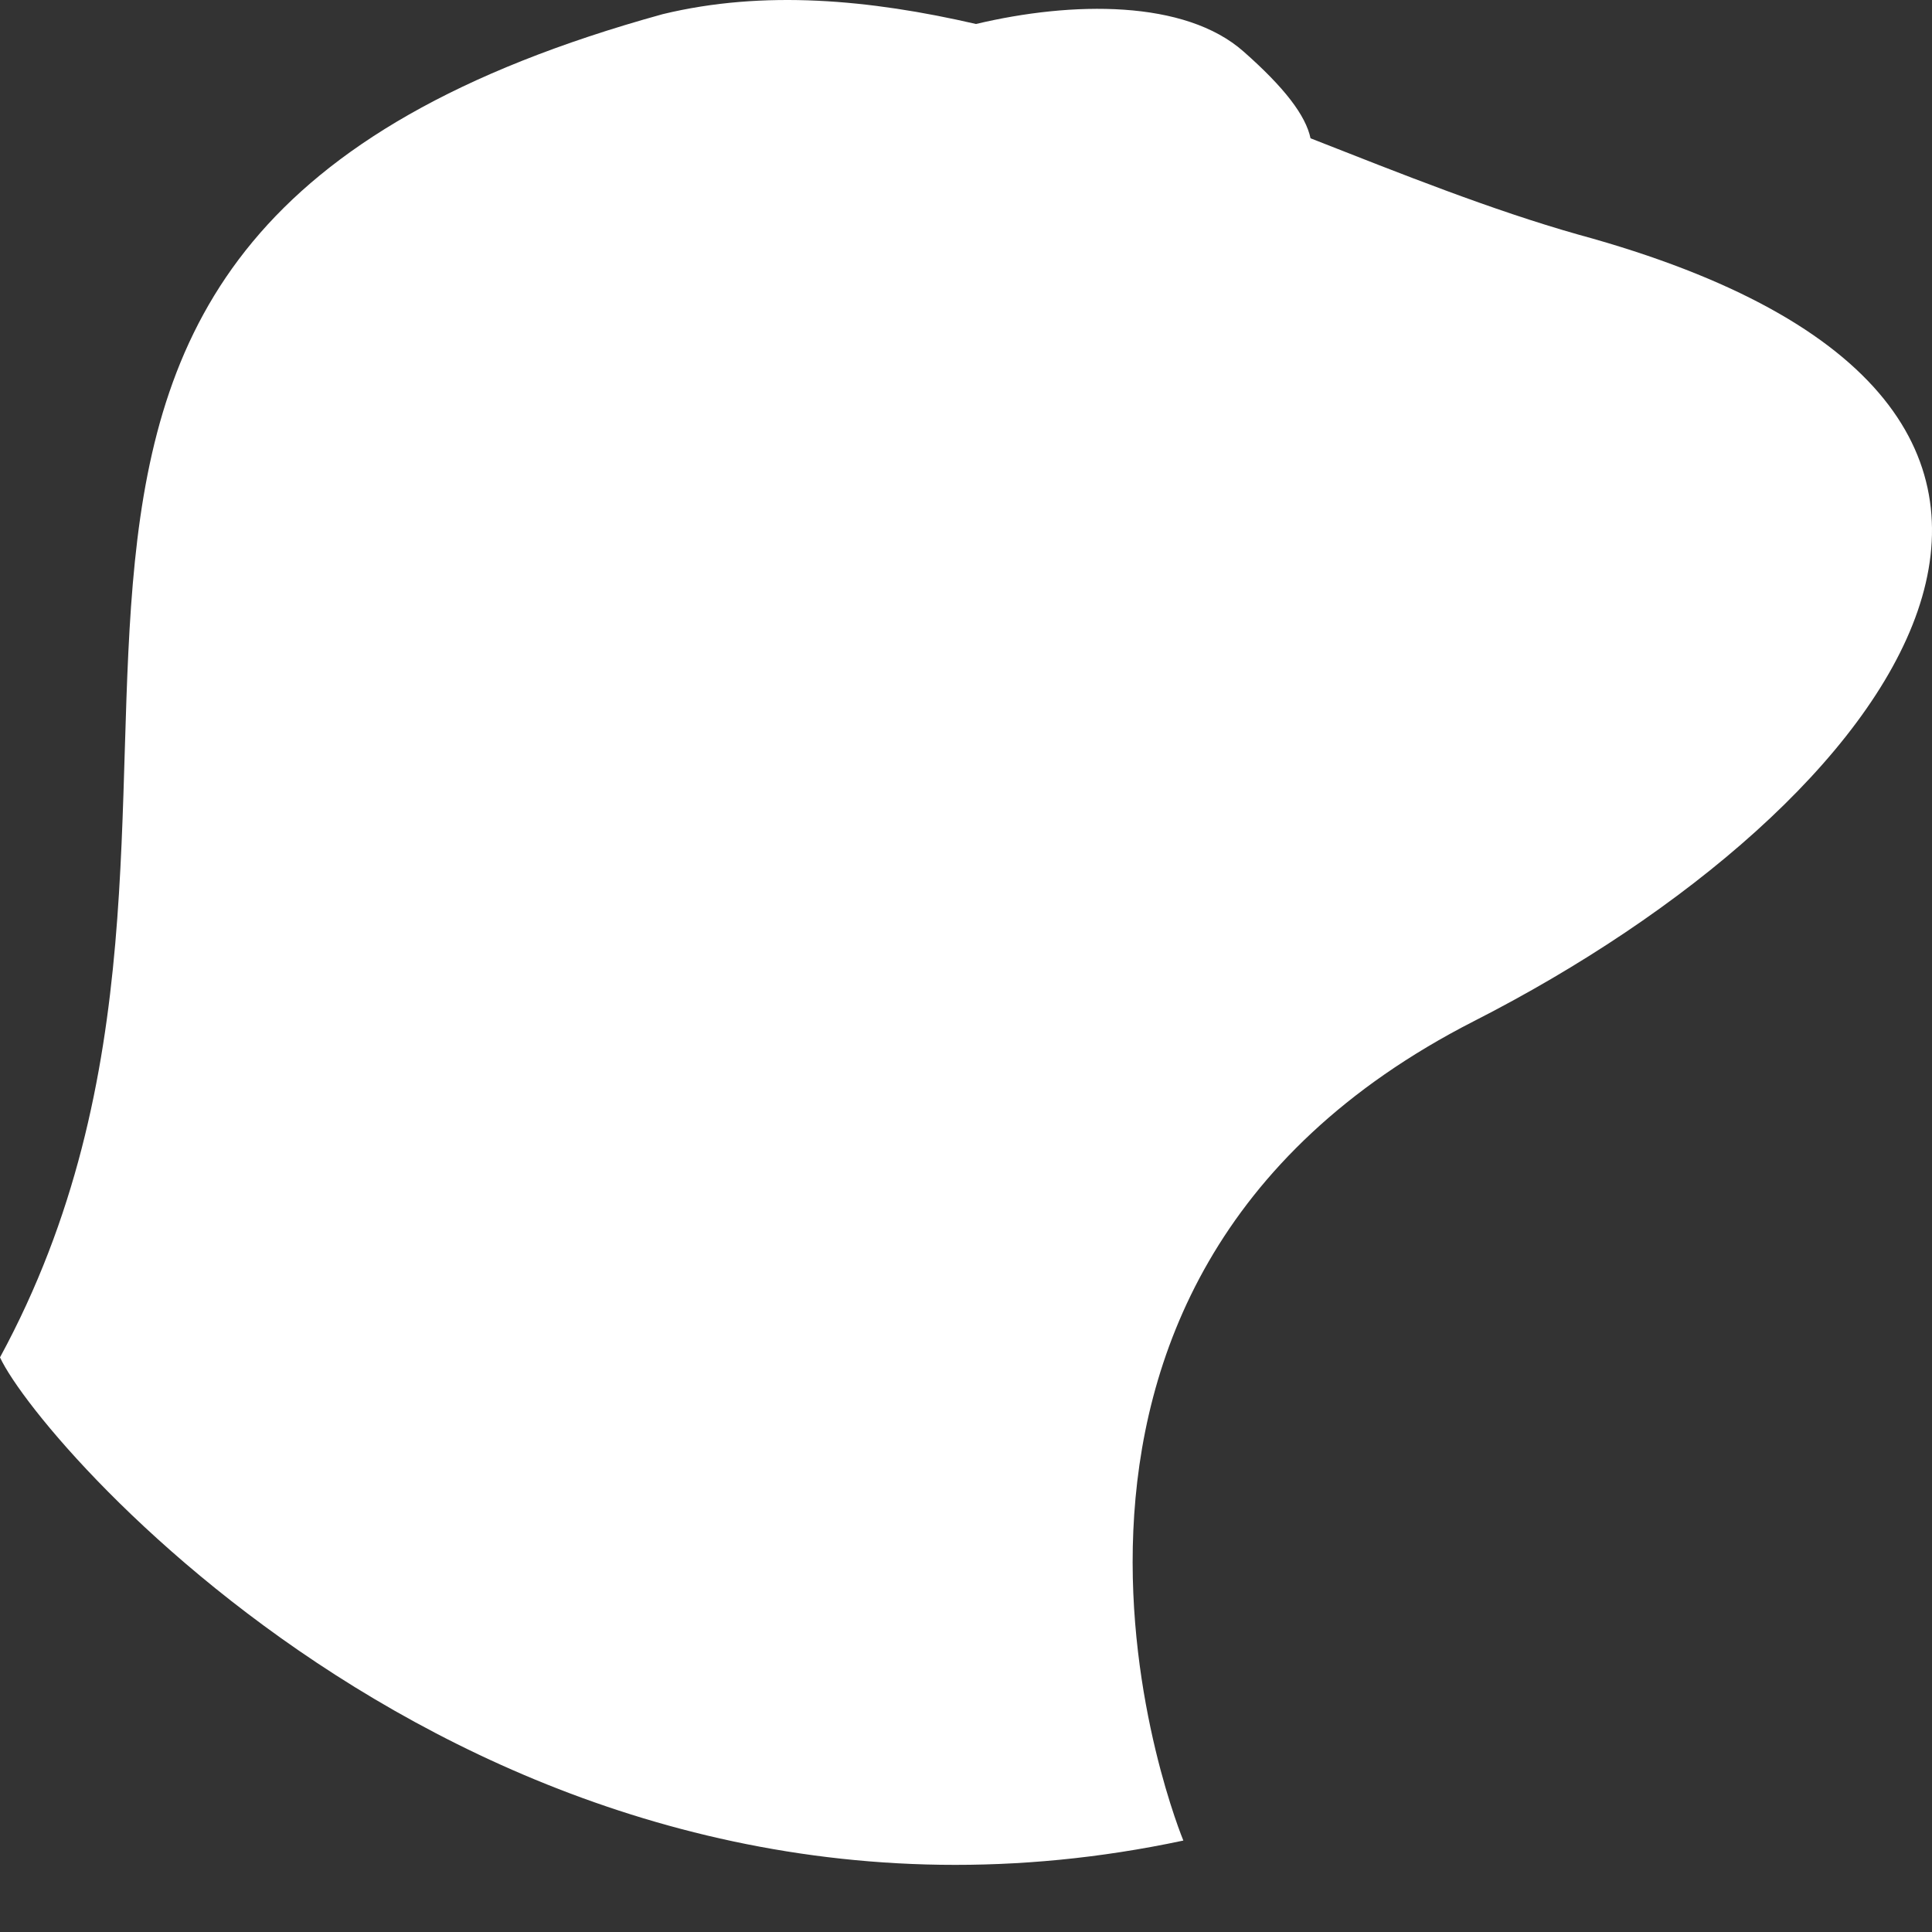 <svg width="12" height="12" viewBox="0 0 12 12" fill="none" xmlns="http://www.w3.org/2000/svg">
<rect x="0" y="0" width="12" height="12" fill="#333333" stroke="none"/>
<path d="M9.803 1.457C9.266 1.305 8.708 1.082 8.14 0.859C8.11 0.717 7.978 0.544 7.725 0.321C7.36 -0.003 6.66 0.007 6.062 0.149C5.403 -0.003 4.744 -0.064 4.116 0.088C-1.024 1.507 1.886 4.954 0 8.431C0.264 8.999 3.163 12.324 7.35 11.432C7.35 11.432 5.92 7.995 9.154 6.343C11.78 5.005 13.665 2.511 9.803 1.457Z" fill="white"/>
</svg>
